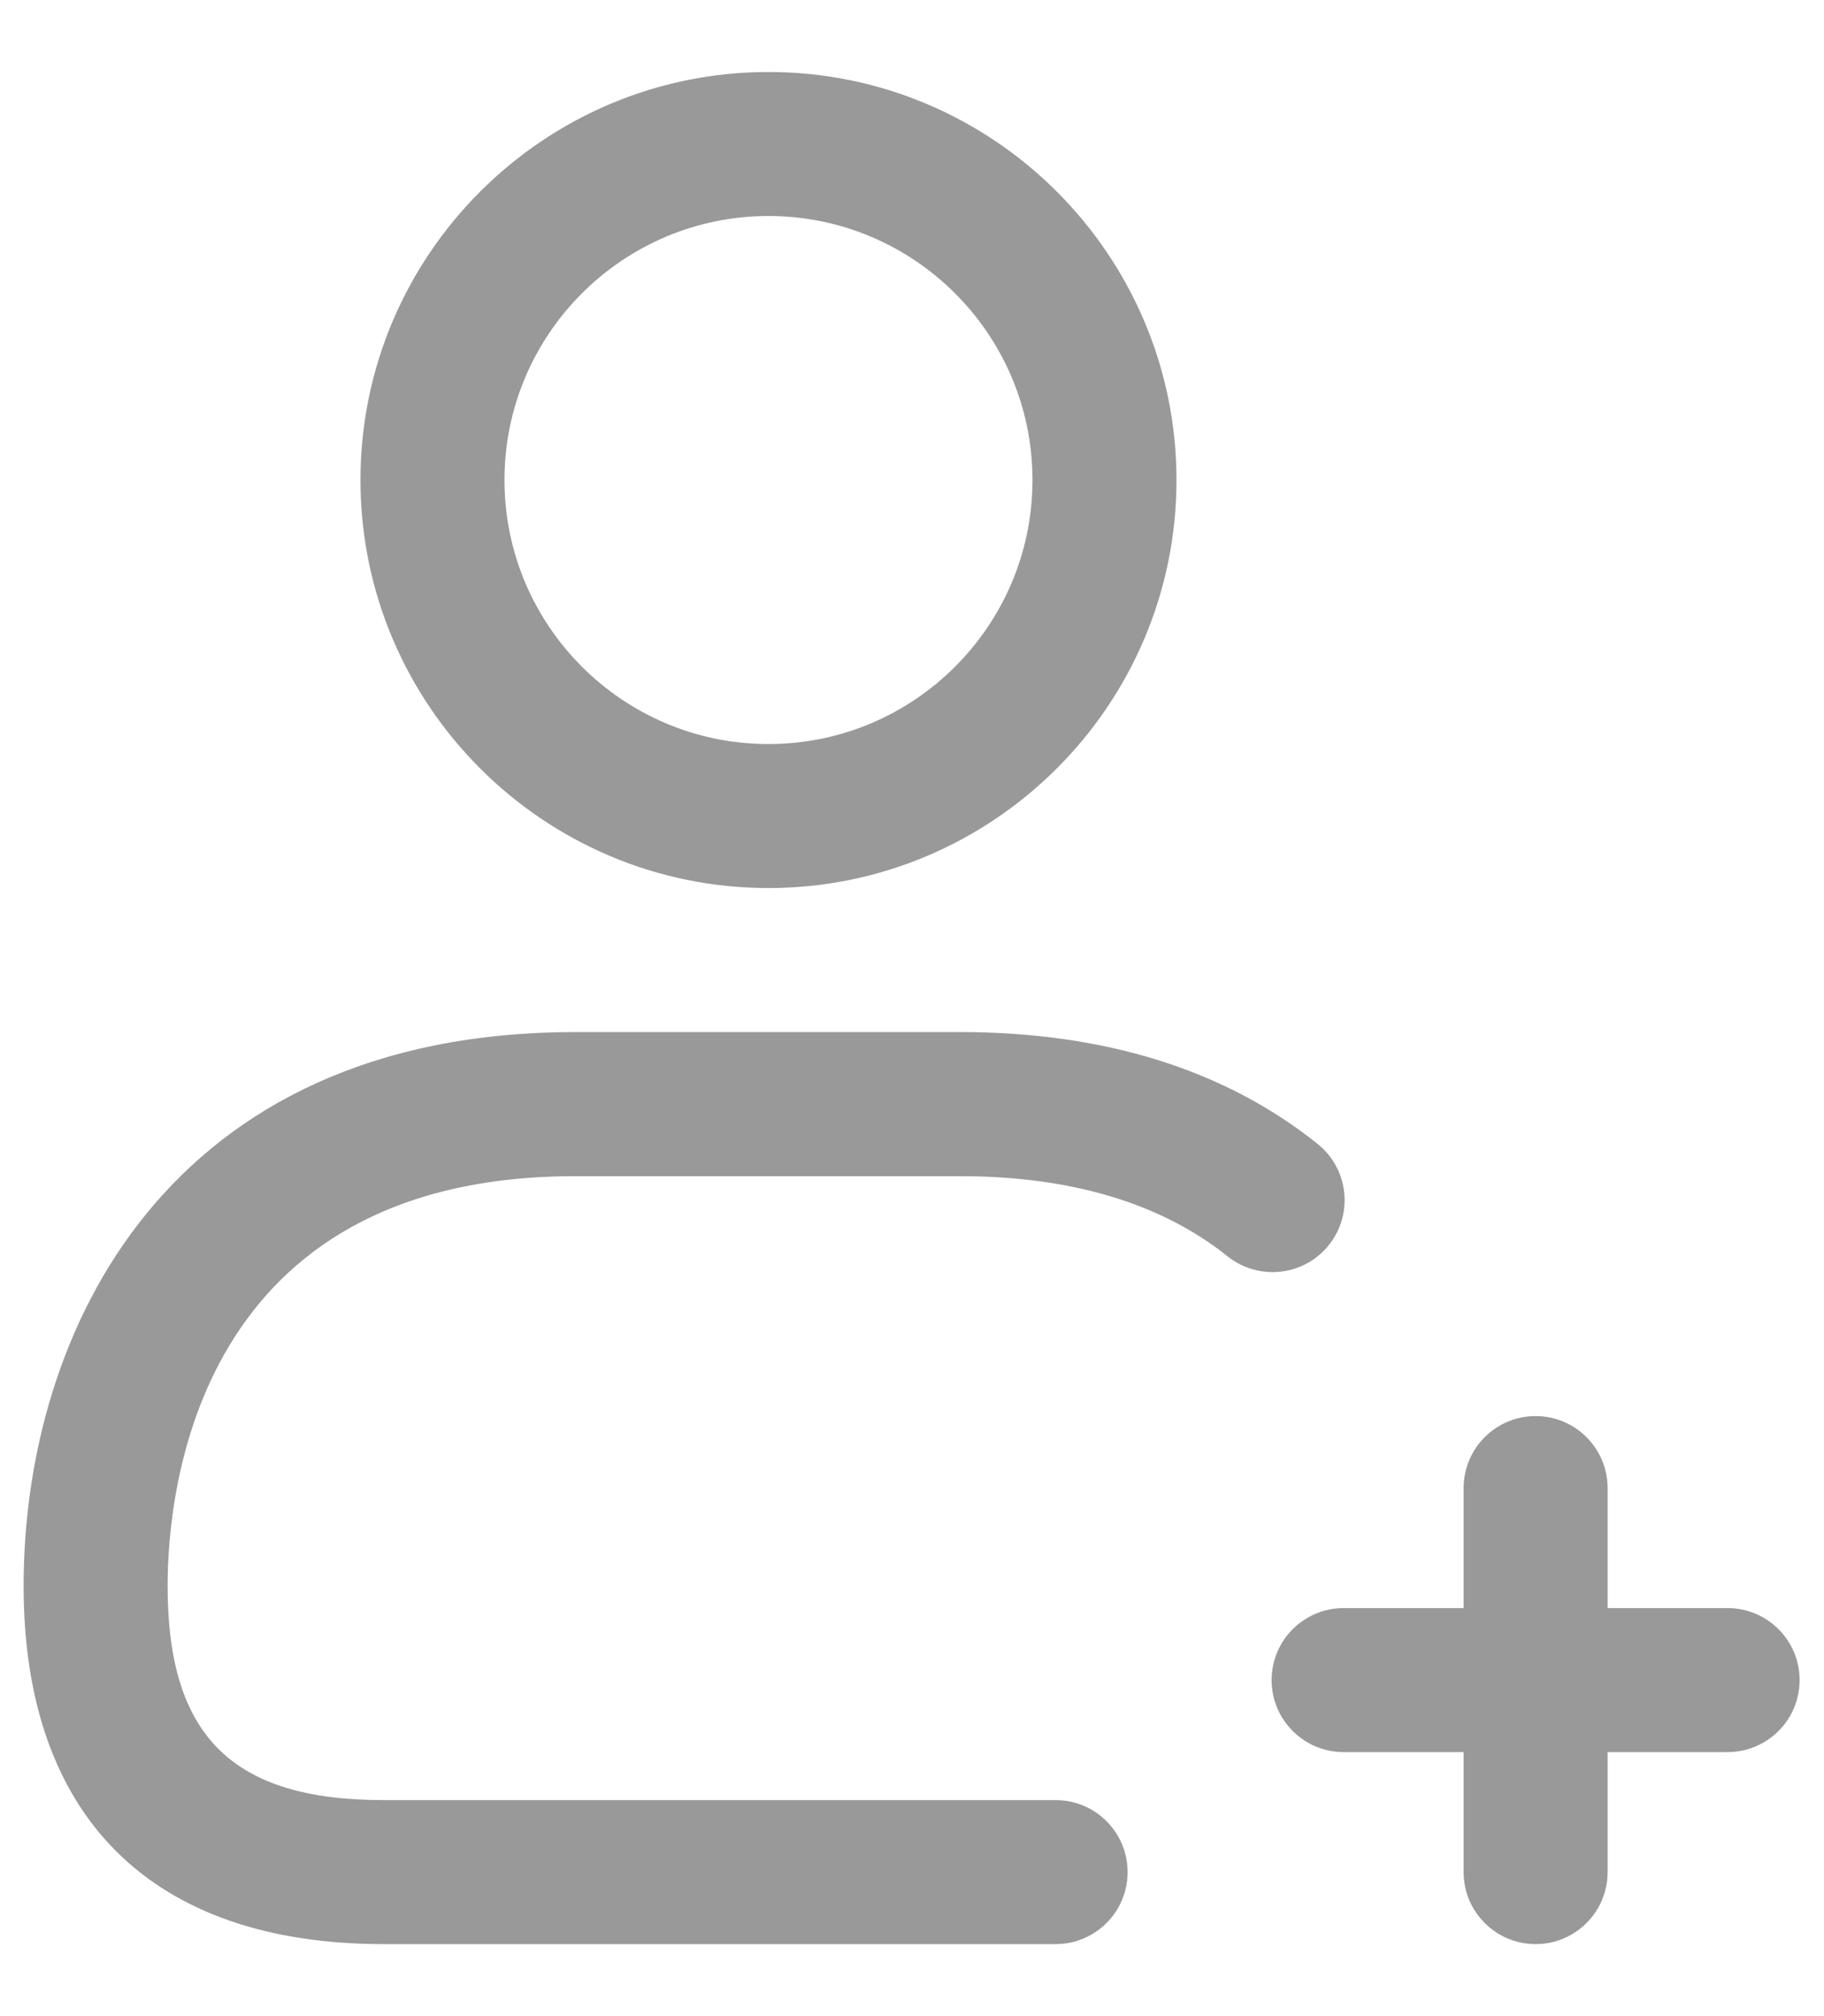 <svg width="19" height="21" viewBox="0 0 19 21" fill="none" xmlns="http://www.w3.org/2000/svg">
<path d="M8.005 9.25C10.349 9.25 12.255 7.343 12.255 5C12.255 2.657 10.349 0.75 8.005 0.75C5.661 0.75 3.755 2.657 3.755 5C3.755 7.343 5.661 9.25 8.005 9.25ZM8.005 2.25C9.522 2.25 10.755 3.483 10.755 5C10.755 6.517 9.522 7.75 8.005 7.75C6.488 7.75 5.255 6.517 5.255 5C5.255 3.483 6.488 2.25 8.005 2.25ZM1.746 16.52C1.746 18.083 2.419 18.75 3.996 18.75H10.996C11.41 18.75 11.746 19.086 11.746 19.5C11.746 19.914 11.41 20.25 10.996 20.25H3.996C1.578 20.25 0.246 18.925 0.246 16.52C0.246 13.858 1.752 10.75 5.996 10.75H9.996C11.505 10.75 12.759 11.142 13.725 11.915C14.048 12.174 14.101 12.645 13.842 12.969C13.583 13.293 13.111 13.344 12.787 13.086C12.095 12.532 11.155 12.251 9.996 12.251H5.996C2.053 12.25 1.746 15.519 1.746 16.52ZM18.746 17.5C18.746 17.914 18.41 18.25 17.996 18.25H16.746V19.5C16.746 19.914 16.41 20.25 15.996 20.25C15.582 20.25 15.246 19.914 15.246 19.5V18.25H13.996C13.582 18.25 13.246 17.914 13.246 17.5C13.246 17.086 13.582 16.75 13.996 16.75H15.246V15.5C15.246 15.086 15.582 14.75 15.996 14.75C16.41 14.75 16.746 15.086 16.746 15.5V16.75H17.996C18.41 16.75 18.746 17.086 18.746 17.5Z" fill="#999999"/>
</svg>
